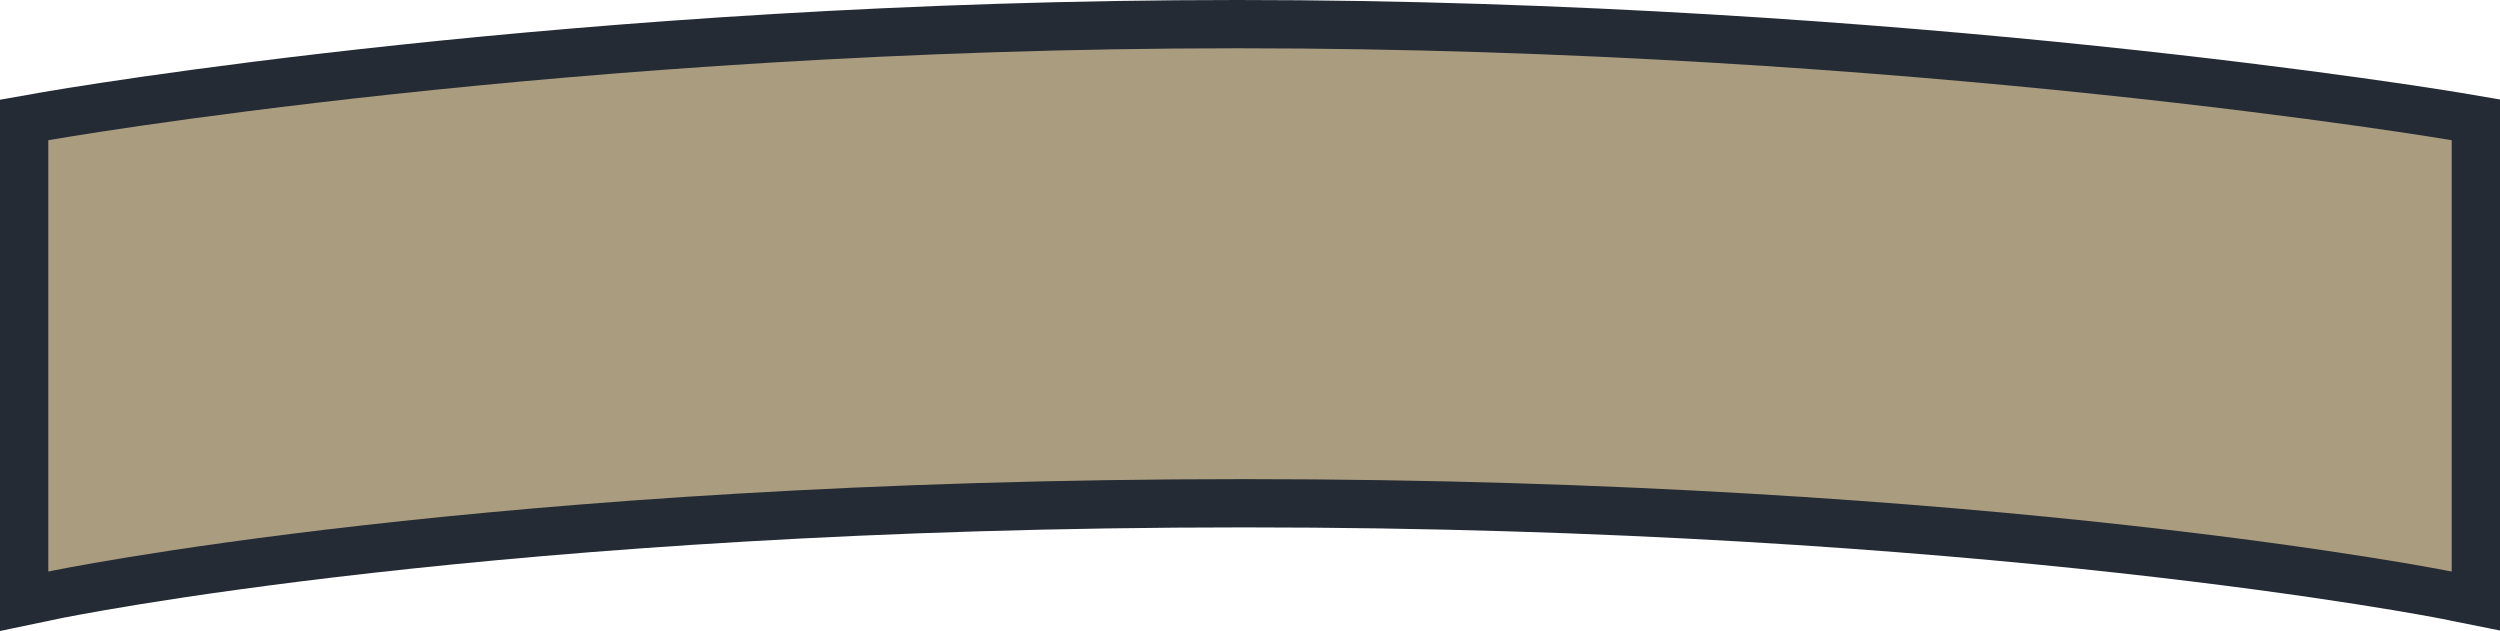 <svg version="1.1" id="图层_1" x="0px" y="0px" width="254.172px" height="64.153px" viewBox="0 0 254.172 64.153" enable-background="new 0 0 254.172 64.153" xml:space="preserve" xmlns="http://www.w3.org/2000/svg" xmlns:xlink="http://www.w3.org/1999/xlink" xmlns:xml="http://www.w3.org/XML/1998/namespace">
  <path fill="#242B35" d="M253.34,9.973l-3.255-0.554C249.527,9.324,193.68,0,125.813,0C58.596,0,6.252,9.038,4.057,9.423l-3.23,0.571
	L0,10.14v0.839v51.943v1.231L1.205,63.9l4.711-0.986c0.441-0.093,44.938-9.295,120.589-9.295c74.691,0,121.327,9.211,121.789,9.304
	l4.681,0.94l1.197,0.24v-1.221V10.959v-0.844L253.34,9.973z" class="color c1"/>
  <path fill="#AA9C7F" d="M249.263,58.108c0,0-46.696-9.396-122.758-9.396c-76.84,0-121.596,9.396-121.596,9.396V14.256
	c0,0,53.035-9.348,120.904-9.348c68.474,0,123.449,9.348,123.449,9.348V58.108z" class="color c2"/>
</svg>